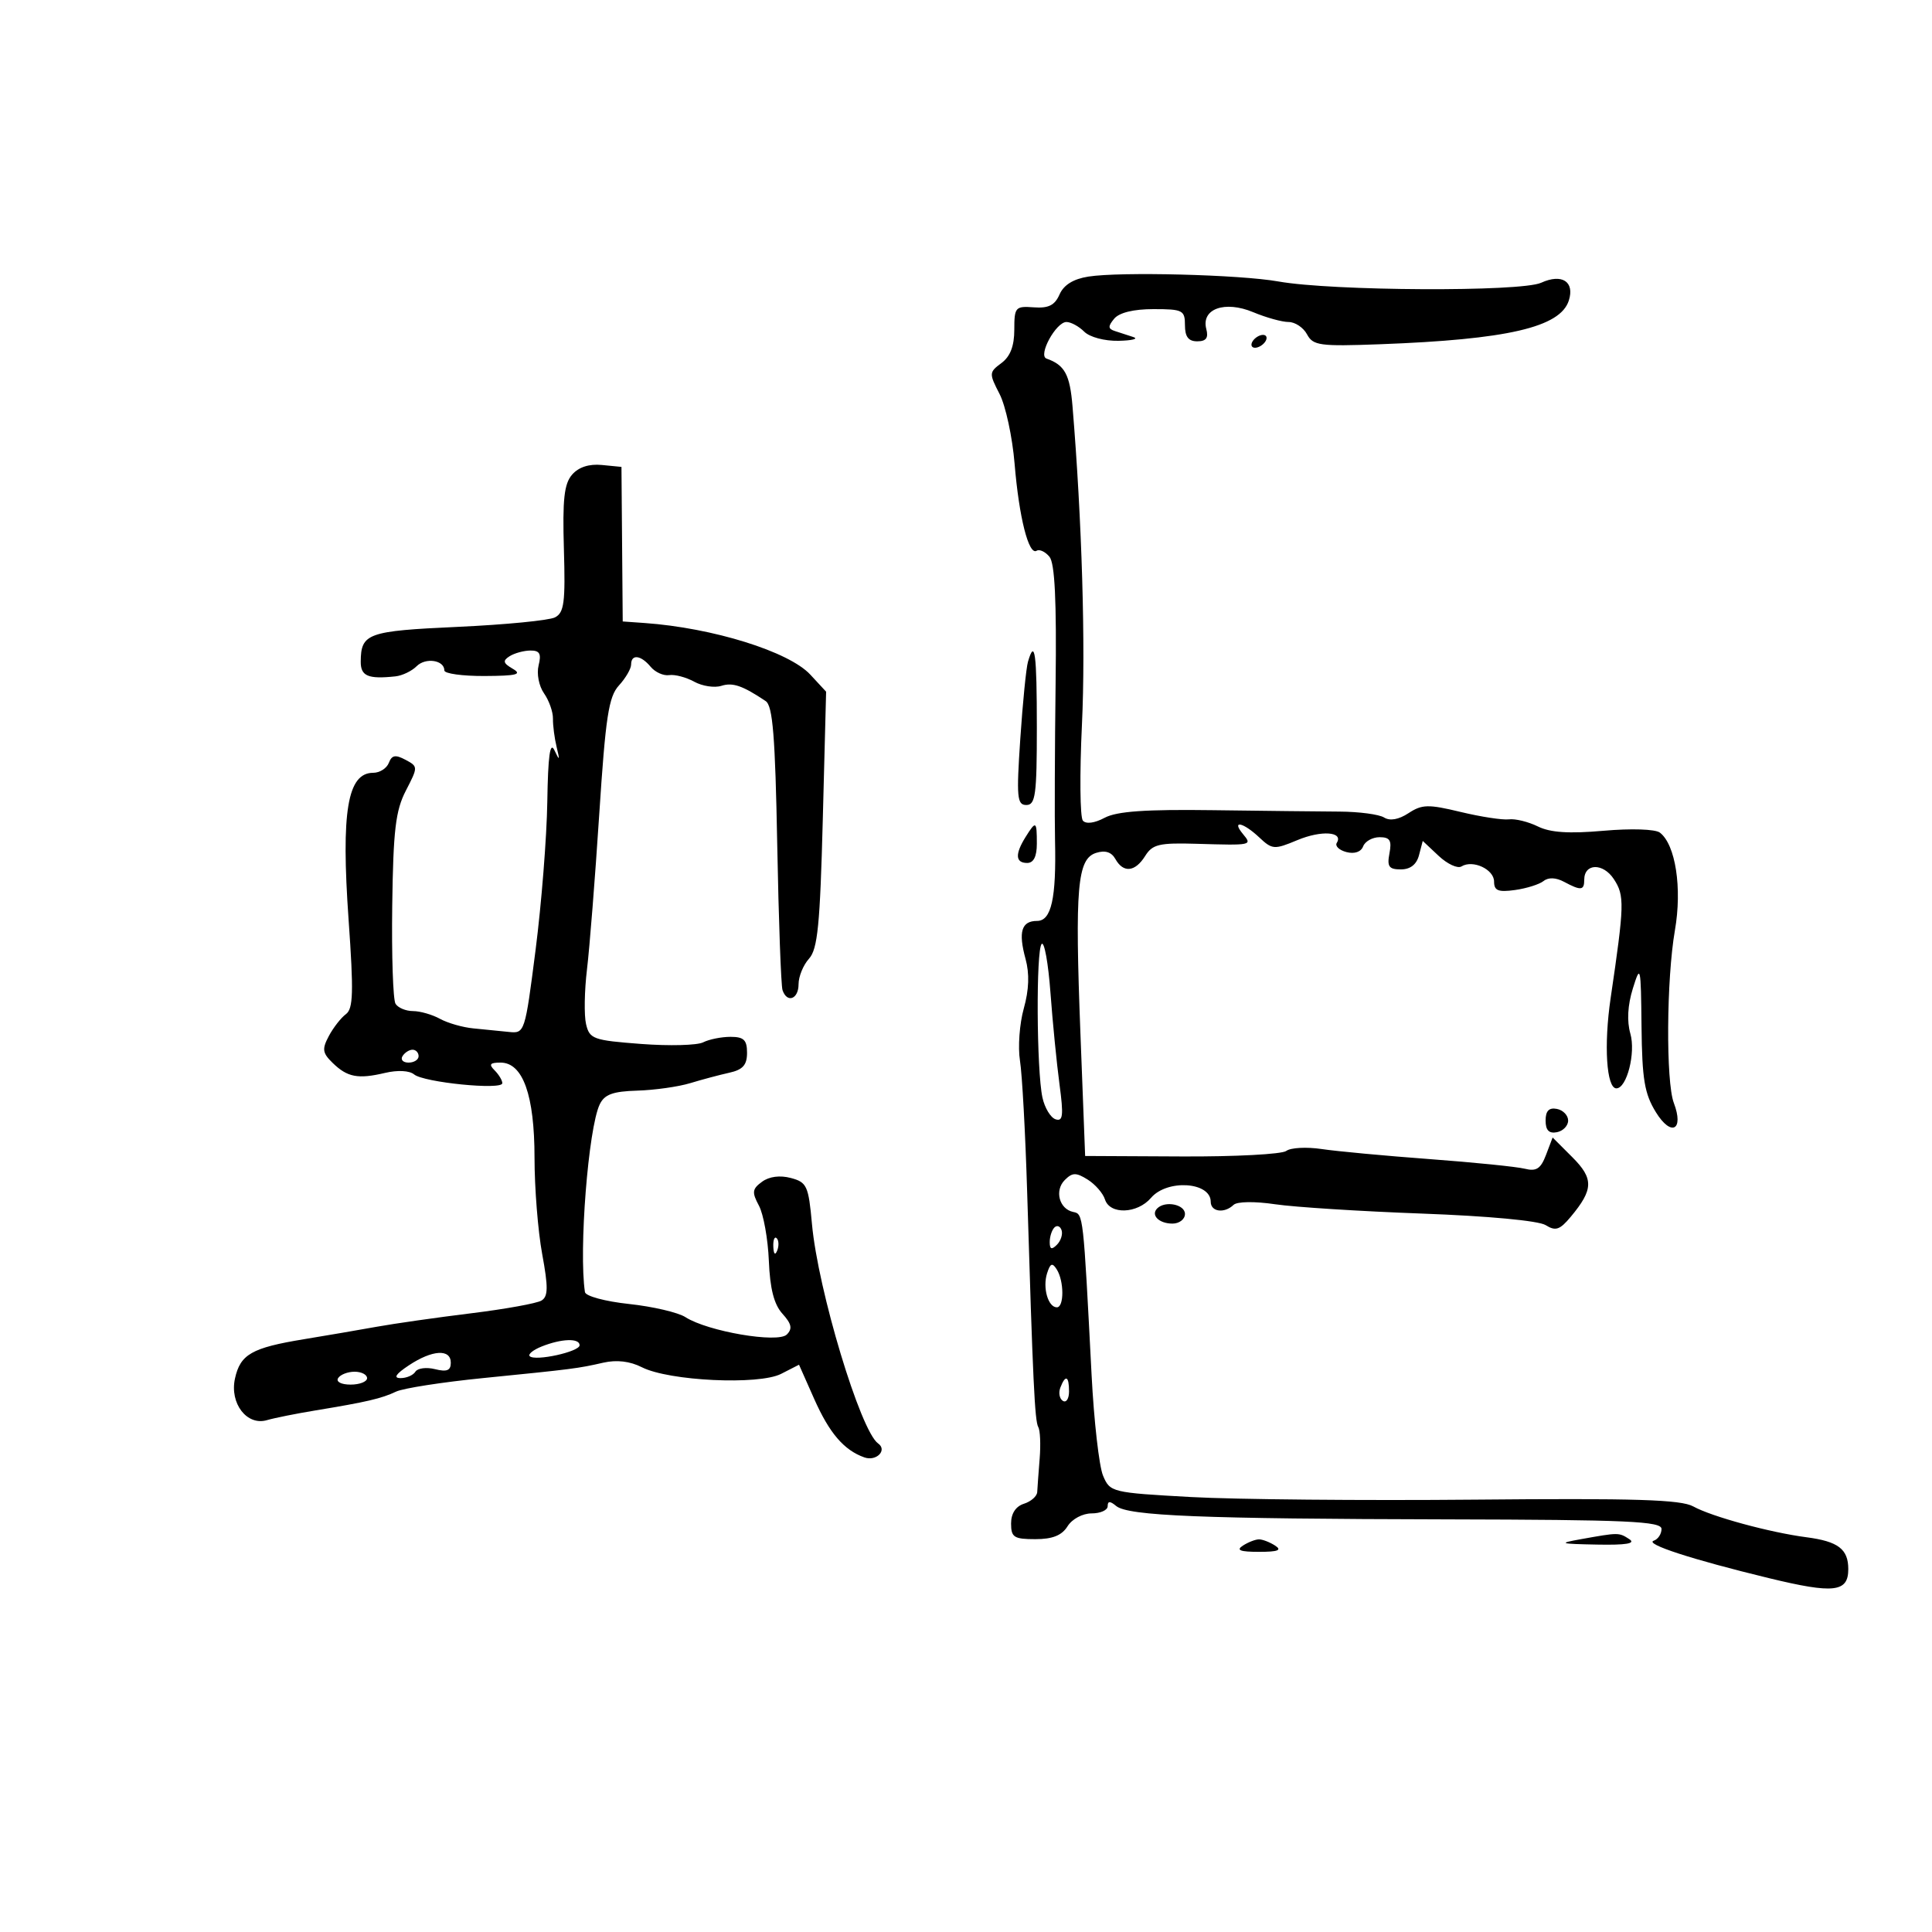 <svg xmlns="http://www.w3.org/2000/svg" width="300" height="300" viewBox="0 0 300 300" version="1.1">
	<path d="M 169 42.949 C 166.669 43.316, 165.174 44.242, 164.524 45.723 C 163.786 47.406, 162.814 47.892, 160.524 47.723 C 157.664 47.512, 157.500 47.700, 157.500 51.198 C 157.500 53.735, 156.872 55.361, 155.500 56.377 C 153.573 57.805, 153.562 57.979, 155.212 61.179 C 156.154 63.006, 157.204 67.875, 157.545 72 C 158.236 80.343, 159.738 86.280, 160.967 85.520 C 161.411 85.246, 162.306 85.664, 162.958 86.449 C 163.794 87.457, 164.074 93.250, 163.913 106.188 C 163.787 116.260, 163.747 127.200, 163.824 130.500 C 164.033 139.508, 163.255 143, 161.038 143 C 158.610 143, 158.095 144.694, 159.246 148.899 C 159.875 151.199, 159.787 153.689, 158.973 156.597 C 158.311 158.962, 158.044 162.607, 158.381 164.698 C 158.717 166.789, 159.217 175.925, 159.493 185 C 160.391 214.587, 160.679 220.671, 161.223 221.592 C 161.518 222.092, 161.615 224.300, 161.438 226.500 C 161.262 228.700, 161.091 231.032, 161.059 231.683 C 161.027 232.333, 160.100 233.151, 159 233.500 C 157.722 233.906, 157 235.013, 157 236.567 C 157 238.713, 157.444 239, 160.759 239 C 163.436 239, 164.879 238.424, 165.768 237 C 166.474 235.869, 168.100 235, 169.508 235 C 170.879 235, 172 234.495, 172 233.878 C 172 233.062, 172.360 233.054, 173.318 233.849 C 175.171 235.387, 186.526 235.846, 224.750 235.928 C 252.736 235.989, 258 236.224, 258 237.417 C 258 238.196, 257.458 239.014, 256.796 239.235 C 255.290 239.737, 262.695 242.146, 274.669 245.051 C 284.772 247.502, 287 247.250, 287 243.654 C 287 240.541, 285.432 239.347, 280.500 238.703 C 274.829 237.963, 265.794 235.503, 262.932 233.920 C 261.006 232.854, 253.945 232.635, 229 232.864 C 211.675 233.023, 191.849 232.841, 184.942 232.459 C 172.604 231.777, 172.365 231.719, 171.278 229.132 C 170.669 227.685, 169.869 220.650, 169.501 213.500 C 168.207 188.412, 168.219 188.518, 166.651 188.193 C 164.476 187.742, 163.712 184.860, 165.337 183.235 C 166.521 182.050, 167.088 182.038, 168.884 183.160 C 170.060 183.894, 171.273 185.284, 171.579 186.248 C 172.338 188.639, 176.599 188.491, 178.732 186 C 181.235 183.077, 188 183.520, 188 186.607 C 188 188.179, 190.112 188.467, 191.550 187.091 C 192.099 186.566, 194.824 186.526, 198 186.996 C 201.025 187.444, 211.298 188.096, 220.828 188.445 C 231.090 188.822, 238.912 189.552, 240.009 190.237 C 241.549 191.200, 242.204 190.983, 243.902 188.947 C 247.445 184.701, 247.490 183.028, 244.152 179.691 L 241.091 176.630 240.062 179.338 C 239.244 181.488, 238.565 181.929, 236.766 181.479 C 235.520 181.168, 228.875 180.496, 222 179.986 C 215.125 179.477, 207.579 178.774, 205.231 178.423 C 202.883 178.073, 200.408 178.205, 199.731 178.717 C 199.054 179.230, 191.750 179.615, 183.500 179.574 L 168.500 179.500 167.769 160.500 C 166.895 137.782, 167.277 133.364, 170.200 132.436 C 171.607 131.990, 172.589 132.302, 173.196 133.386 C 174.433 135.597, 176.263 135.410, 177.822 132.913 C 178.956 131.098, 179.995 130.852, 185.813 131.024 C 194.427 131.279, 194.469 131.270, 193 129.500 C 191.168 127.292, 193.024 127.674, 195.520 130.018 C 197.557 131.933, 197.863 131.955, 201.451 130.456 C 205.180 128.898, 208.651 129.138, 207.575 130.879 C 207.271 131.371, 207.945 132.014, 209.072 132.309 C 210.322 132.636, 211.335 132.290, 211.668 131.422 C 211.968 130.640, 213.118 130, 214.224 130 C 215.828 130, 216.137 130.504, 215.755 132.500 C 215.360 134.566, 215.667 135, 217.522 135 C 218.997 135, 219.965 134.242, 220.345 132.789 L 220.923 130.579 223.387 132.894 C 224.743 134.168, 226.339 134.908, 226.935 134.540 C 228.693 133.453, 232 134.990, 232 136.894 C 232 138.305, 232.643 138.564, 235.250 138.201 C 237.037 137.952, 239.034 137.324, 239.686 136.805 C 240.438 136.207, 241.604 136.253, 242.870 136.931 C 245.491 138.333, 246 138.281, 246 136.607 C 246 134.028, 248.933 133.967, 250.600 136.513 C 252.281 139.078, 252.244 140.428, 250.099 154.982 C 249.023 162.283, 249.450 169, 250.990 169 C 252.609 169, 254.016 163.489, 253.160 160.500 C 252.605 158.560, 252.741 156.086, 253.546 153.500 C 254.733 149.683, 254.795 149.952, 254.895 159.382 C 254.982 167.611, 255.357 169.842, 257.136 172.720 C 259.508 176.558, 261.522 175.504, 259.912 171.268 C 258.664 167.987, 258.763 152.026, 260.077 144.476 C 261.221 137.908, 260.181 131.143, 257.743 129.287 C 257.031 128.745, 253.297 128.623, 249 129.001 C 243.626 129.474, 240.736 129.285, 238.804 128.333 C 237.321 127.602, 235.296 127.105, 234.304 127.228 C 233.312 127.351, 229.935 126.833, 226.800 126.078 C 221.783 124.869, 220.815 124.891, 218.718 126.265 C 217.186 127.269, 215.830 127.510, 214.918 126.940 C 214.138 126.453, 211.025 126.041, 208 126.024 C 204.975 126.008, 196.108 125.908, 188.296 125.804 C 177.859 125.663, 173.411 125.977, 171.526 126.986 C 169.972 127.818, 168.640 127.993, 168.148 127.430 C 167.702 126.918, 167.637 120.200, 168.004 112.500 C 168.586 100.286, 168.009 80.818, 166.539 63.087 C 166.129 58.141, 165.332 56.678, 162.500 55.680 C 161.138 55.200, 163.974 50, 165.598 50 C 166.290 50, 167.532 50.675, 168.357 51.500 C 169.205 52.348, 171.519 52.966, 173.679 52.921 C 175.780 52.878, 176.825 52.617, 176 52.342 C 175.175 52.067, 173.887 51.647, 173.137 51.409 C 172.047 51.063, 172.021 50.679, 173.010 49.488 C 173.794 48.543, 176.024 48, 179.122 48 C 183.659 48, 184 48.175, 184 50.500 C 184 52.292, 184.540 53, 185.906 53 C 187.292 53, 187.676 52.477, 187.312 51.086 C 186.493 47.955, 190.186 46.633, 194.599 48.477 C 196.604 49.315, 199.073 50, 200.087 50 C 201.100 50, 202.392 50.863, 202.956 51.918 C 203.887 53.658, 204.933 53.801, 214.241 53.456 C 234.085 52.720, 242.287 50.822, 243.608 46.660 C 244.539 43.726, 242.529 42.438, 239.308 43.906 C 236.155 45.342, 206.855 45.198, 198.500 43.705 C 192.561 42.644, 173.962 42.167, 169 42.949 M 194.500 53 C 194.160 53.550, 194.332 54, 194.882 54 C 195.432 54, 196.160 53.550, 196.500 53 C 196.840 52.450, 196.668 52, 196.118 52 C 195.568 52, 194.840 52.450, 194.500 53 M 88.835 73.701 C 87.600 75.124, 87.333 77.541, 87.561 85.255 C 87.807 93.557, 87.600 95.138, 86.175 95.868 C 85.254 96.340, 78.458 97.002, 71.074 97.339 C 57.043 97.979, 56.045 98.338, 56.015 102.750 C 56 104.988, 57.169 105.481, 61.412 105.025 C 62.463 104.912, 63.939 104.204, 64.691 103.452 C 66.088 102.055, 69 102.497, 69 104.107 C 69 104.598, 71.813 104.986, 75.250 104.970 C 80.238 104.945, 81.123 104.720, 79.630 103.853 C 78.120 102.976, 78.024 102.599, 79.130 101.898 C 79.884 101.421, 81.336 101.024, 82.358 101.015 C 83.804 101.003, 84.088 101.514, 83.635 103.316 C 83.310 104.614, 83.679 106.525, 84.476 107.663 C 85.259 108.780, 85.883 110.550, 85.863 111.597 C 85.844 112.644, 86.101 114.625, 86.434 116 C 86.950 118.124, 86.898 118.199, 86.091 116.500 C 85.412 115.071, 85.096 117.353, 84.985 124.500 C 84.900 130, 84.081 140.350, 83.165 147.500 C 81.515 160.386, 81.478 160.498, 79 160.236 C 77.625 160.091, 75.150 159.844, 73.500 159.687 C 71.850 159.531, 69.517 158.862, 68.316 158.201 C 67.114 157.541, 65.228 157, 64.125 157 C 63.021 157, 61.802 156.489, 61.416 155.864 C 61.030 155.239, 60.800 148.376, 60.905 140.614 C 61.064 128.896, 61.424 125.867, 63.022 122.771 C 64.929 119.075, 64.929 119.032, 62.958 117.978 C 61.404 117.146, 60.841 117.251, 60.378 118.457 C 60.052 119.306, 58.961 120, 57.952 120 C 53.950 120, 52.945 126, 54.130 142.822 C 54.924 154.092, 54.850 156.638, 53.709 157.480 C 52.949 158.041, 51.758 159.567, 51.063 160.872 C 49.980 162.905, 50.063 163.501, 51.650 165.046 C 53.942 167.279, 55.588 167.593, 59.791 166.600 C 61.743 166.139, 63.577 166.234, 64.299 166.833 C 65.806 168.084, 78 169.299, 78 168.199 C 78 167.760, 77.460 166.860, 76.800 166.200 C 75.867 165.267, 76.073 165, 77.727 165 C 81.197 165, 83 170.057, 83 179.788 C 83 184.453, 83.534 191.168, 84.187 194.710 C 85.140 199.883, 85.121 201.307, 84.088 201.946 C 83.381 202.383, 78.459 203.274, 73.151 203.927 C 67.843 204.580, 61.250 205.521, 58.500 206.017 C 55.750 206.513, 50.664 207.385, 47.197 207.953 C 39.093 209.282, 37.313 210.296, 36.487 214.059 C 35.638 217.925, 38.346 221.442, 41.461 220.518 C 42.582 220.186, 45.975 219.506, 49 219.008 C 56.924 217.704, 59.248 217.161, 61.500 216.090 C 62.600 215.567, 68.675 214.621, 75 213.989 C 89.072 212.581, 89.717 212.498, 93.677 211.597 C 95.760 211.122, 97.826 211.367, 99.677 212.308 C 103.872 214.441, 117.824 215.104, 121.286 213.335 L 124.071 211.912 126.419 217.206 C 128.783 222.538, 131.051 225.183, 134.218 226.304 C 136.079 226.963, 137.833 225.182, 136.351 224.138 C 133.610 222.207, 127.009 200.305, 126.082 190.067 C 125.545 184.132, 125.291 183.579, 122.803 182.918 C 121.111 182.468, 119.445 182.685, 118.331 183.500 C 116.796 184.622, 116.730 185.127, 117.845 187.210 C 118.554 188.535, 119.248 192.393, 119.387 195.782 C 119.564 200.116, 120.189 202.551, 121.496 203.995 C 122.919 205.568, 123.078 206.322, 122.176 207.224 C 120.790 208.610, 109.877 206.740, 106.437 204.527 C 105.303 203.797, 101.365 202.877, 97.687 202.483 C 93.976 202.086, 90.924 201.262, 90.829 200.634 C 89.859 194.198, 91.352 175.207, 93.119 171.500 C 93.864 169.939, 95.146 169.467, 98.964 169.352 C 101.654 169.270, 105.350 168.748, 107.177 168.191 C 109.005 167.635, 111.737 166.906, 113.250 166.571 C 115.347 166.106, 116 165.373, 116 163.481 C 116 161.484, 115.499 161, 113.434 161 C 112.023 161, 110.111 161.384, 109.184 161.853 C 108.258 162.323, 103.919 162.435, 99.541 162.103 C 92.114 161.540, 91.544 161.335, 91.002 159.023 C 90.682 157.660, 90.748 153.835, 91.147 150.523 C 91.547 147.210, 92.401 136.400, 93.046 126.500 C 94.037 111.276, 94.509 108.182, 96.109 106.436 C 97.149 105.300, 98 103.838, 98 103.186 C 98 101.532, 99.512 101.707, 101.031 103.537 C 101.732 104.382, 103.025 104.965, 103.903 104.832 C 104.781 104.699, 106.529 105.157, 107.788 105.851 C 109.046 106.544, 110.942 106.836, 112 106.500 C 113.780 105.935, 115.280 106.450, 118.895 108.865 C 119.995 109.600, 120.375 114.327, 120.688 131.149 C 120.907 142.892, 121.277 153.063, 121.511 153.750 C 122.216 155.818, 124 155.157, 124 152.829 C 124 151.635, 124.730 149.850, 125.623 148.864 C 126.965 147.381, 127.336 143.631, 127.763 127.237 L 128.279 107.404 125.821 104.752 C 122.505 101.173, 110.685 97.493, 100.098 96.741 L 96.696 96.500 96.598 84.500 L 96.500 72.500 93.449 72.201 C 91.469 72.008, 89.849 72.535, 88.835 73.701 M 159.624 102.750 C 159.343 103.713, 158.805 109.112, 158.428 114.750 C 157.820 123.835, 157.927 125, 159.371 125 C 160.786 125, 161 123.422, 161 113 C 161 101.379, 160.693 99.088, 159.624 102.750 M 159.241 129.986 C 157.587 132.634, 157.675 134, 159.500 134 C 160.500 134, 161 133, 161 131 C 161 127.456, 160.868 127.380, 159.241 129.986 M 161.750 146.575 C 160.863 147.471, 160.956 166.205, 161.868 170.418 C 162.216 172.022, 163.132 173.545, 163.904 173.802 C 165.060 174.187, 165.169 173.232, 164.520 168.385 C 164.086 165.148, 163.454 158.746, 163.116 154.159 C 162.777 149.571, 162.162 146.158, 161.750 146.575 M 62.500 164 C 62.160 164.550, 62.584 165, 63.441 165 C 64.298 165, 65 164.550, 65 164 C 65 163.450, 64.577 163, 64.059 163 C 63.541 163, 62.840 163.450, 62.500 164 M 240 174 C 240 175.506, 240.522 176.046, 241.750 175.810 C 242.713 175.624, 243.500 174.810, 243.500 174 C 243.500 173.190, 242.713 172.376, 241.750 172.190 C 240.522 171.954, 240 172.494, 240 174 M 179.694 187.639 C 178.651 188.682, 179.972 190, 182.059 190 C 183.127 190, 184 189.325, 184 188.500 C 184 187.017, 180.930 186.403, 179.694 187.639 M 163.729 190.604 C 163.328 191.005, 163 192.023, 163 192.867 C 163 193.992, 163.296 194.104, 164.113 193.288 C 164.724 192.676, 165.053 191.657, 164.842 191.025 C 164.631 190.393, 164.130 190.203, 163.729 190.604 M 120.079 193.583 C 120.127 194.748, 120.364 194.985, 120.683 194.188 C 120.972 193.466, 120.936 192.603, 120.604 192.271 C 120.272 191.939, 120.036 192.529, 120.079 193.583 M 162.587 197.727 C 161.876 199.967, 162.750 203, 164.107 203 C 165.250 203, 165.241 198.928, 164.094 197.118 C 163.399 196.020, 163.089 196.146, 162.587 197.727 M 84.105 209.085 C 82.787 209.612, 81.954 210.287, 82.253 210.586 C 83.082 211.416, 90 209.900, 90 208.889 C 90 207.756, 87.193 207.850, 84.105 209.085 M 63.500 212 C 61.454 213.355, 61.038 213.989, 62.191 213.993 C 63.121 213.997, 64.161 213.548, 64.502 212.996 C 64.843 212.444, 66.220 212.268, 67.561 212.605 C 69.389 213.063, 70 212.814, 70 211.608 C 70 209.423, 67.130 209.596, 63.500 212 M 52.500 214 C 52.149 214.567, 52.990 215, 54.441 215 C 55.848 215, 57 214.550, 57 214 C 57 213.450, 56.127 213, 55.059 213 C 53.991 213, 52.840 213.450, 52.500 214 M 164.651 215.468 C 164.341 216.275, 164.518 217.202, 165.044 217.527 C 165.570 217.852, 166 217.191, 166 216.059 C 166 213.644, 165.444 213.401, 164.651 215.468 M 245.500 239 C 241.894 239.646, 242.140 239.729, 248 239.843 C 252.524 239.931, 254.044 239.675, 253 239 C 251.372 237.948, 251.376 237.948, 245.500 239 M 193 240 C 191.895 240.714, 192.553 240.969, 195.500 240.969 C 198.447 240.969, 199.105 240.714, 198 240 C 197.175 239.467, 196.050 239.031, 195.500 239.031 C 194.950 239.031, 193.825 239.467, 193 240" stroke="none" fill="black" fill-rule="evenodd"/>
</svg>
